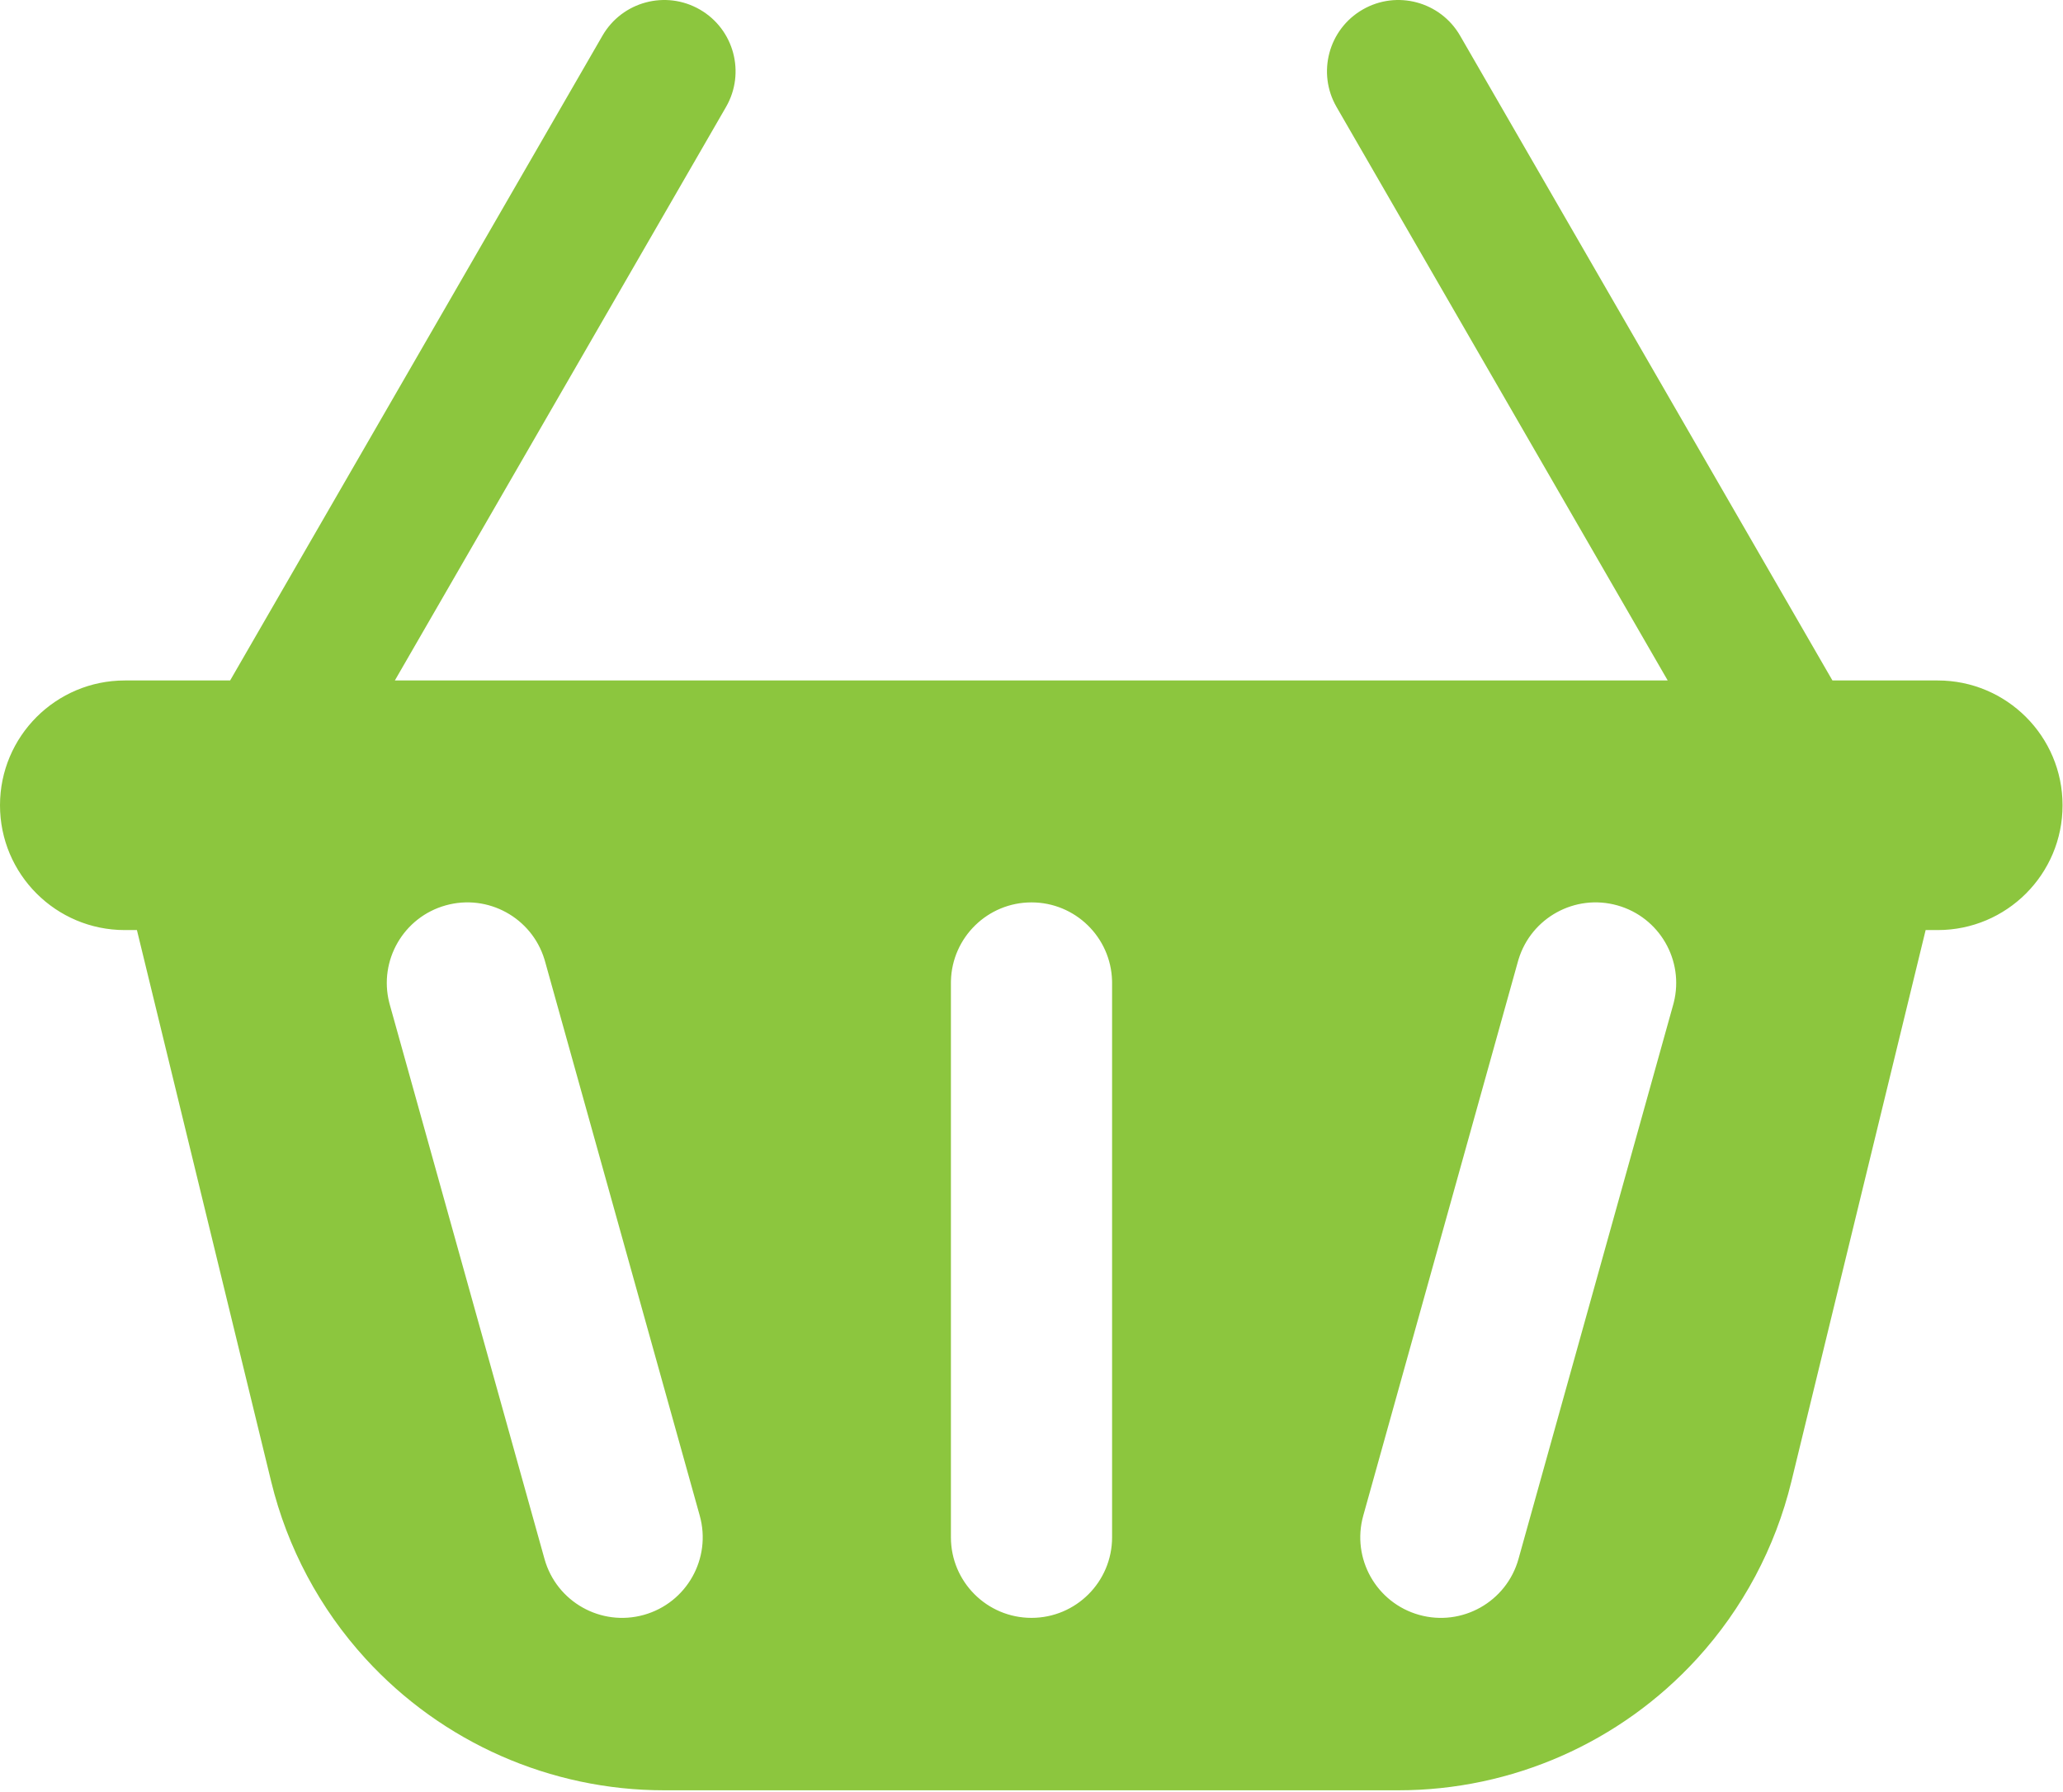<svg width="640" height="556" viewBox="0 0 640 556" fill="none" xmlns="http://www.w3.org/2000/svg">
<path d="M422.733 2.968C433.317 -3.142 446.849 0.484 452.96 11.068L568.473 211.14H601.139C622.525 211.14 639.862 228.477 639.862 249.864C639.862 271.25 622.525 288.587 601.139 288.587H597.387L555.73 459.716C550.74 480.217 540.661 499.129 526.424 514.7C502.656 540.697 469.053 555.503 433.829 555.503H206.034C170.81 555.503 137.208 540.697 113.439 514.7C99.202 499.129 89.122 480.217 84.132 459.716L42.476 288.587H38.724C17.337 288.587 0 271.25 0 249.864C0 228.477 17.337 211.14 38.724 211.14H71.391L186.902 11.068C193.013 0.485 206.546 -3.142 217.129 2.968C227.712 9.078 231.338 22.611 225.229 33.195L122.492 211.14H517.371L414.635 33.195C408.525 22.611 412.15 9.078 422.733 2.968ZM168.898 297.66C164.937 284.741 151.371 277.267 138.28 280.92C125.189 284.573 117.453 297.992 120.754 311.096L120.92 311.72L168.92 483.72C172.631 497.019 186.421 504.791 199.72 501.08C213.019 497.369 220.791 483.579 217.08 470.28L169.08 298.28L168.898 297.66ZM501.72 280.92C488.629 277.267 475.063 284.741 471.102 297.66L470.92 298.28L422.92 470.28C419.209 483.579 426.981 497.369 440.28 501.08C453.579 504.792 467.369 497.019 471.08 483.72L519.08 311.72L519.246 311.096C522.547 297.992 514.811 284.573 501.72 280.92ZM320 280C306.409 280 295.35 290.846 295.008 304.355L295 305V477C295 490.807 306.193 502 320 502C333.807 502 345 490.807 345 477V305L344.992 304.355C344.65 290.846 333.591 280 320 280Z" fill="#8CC63E"/>
</svg>
